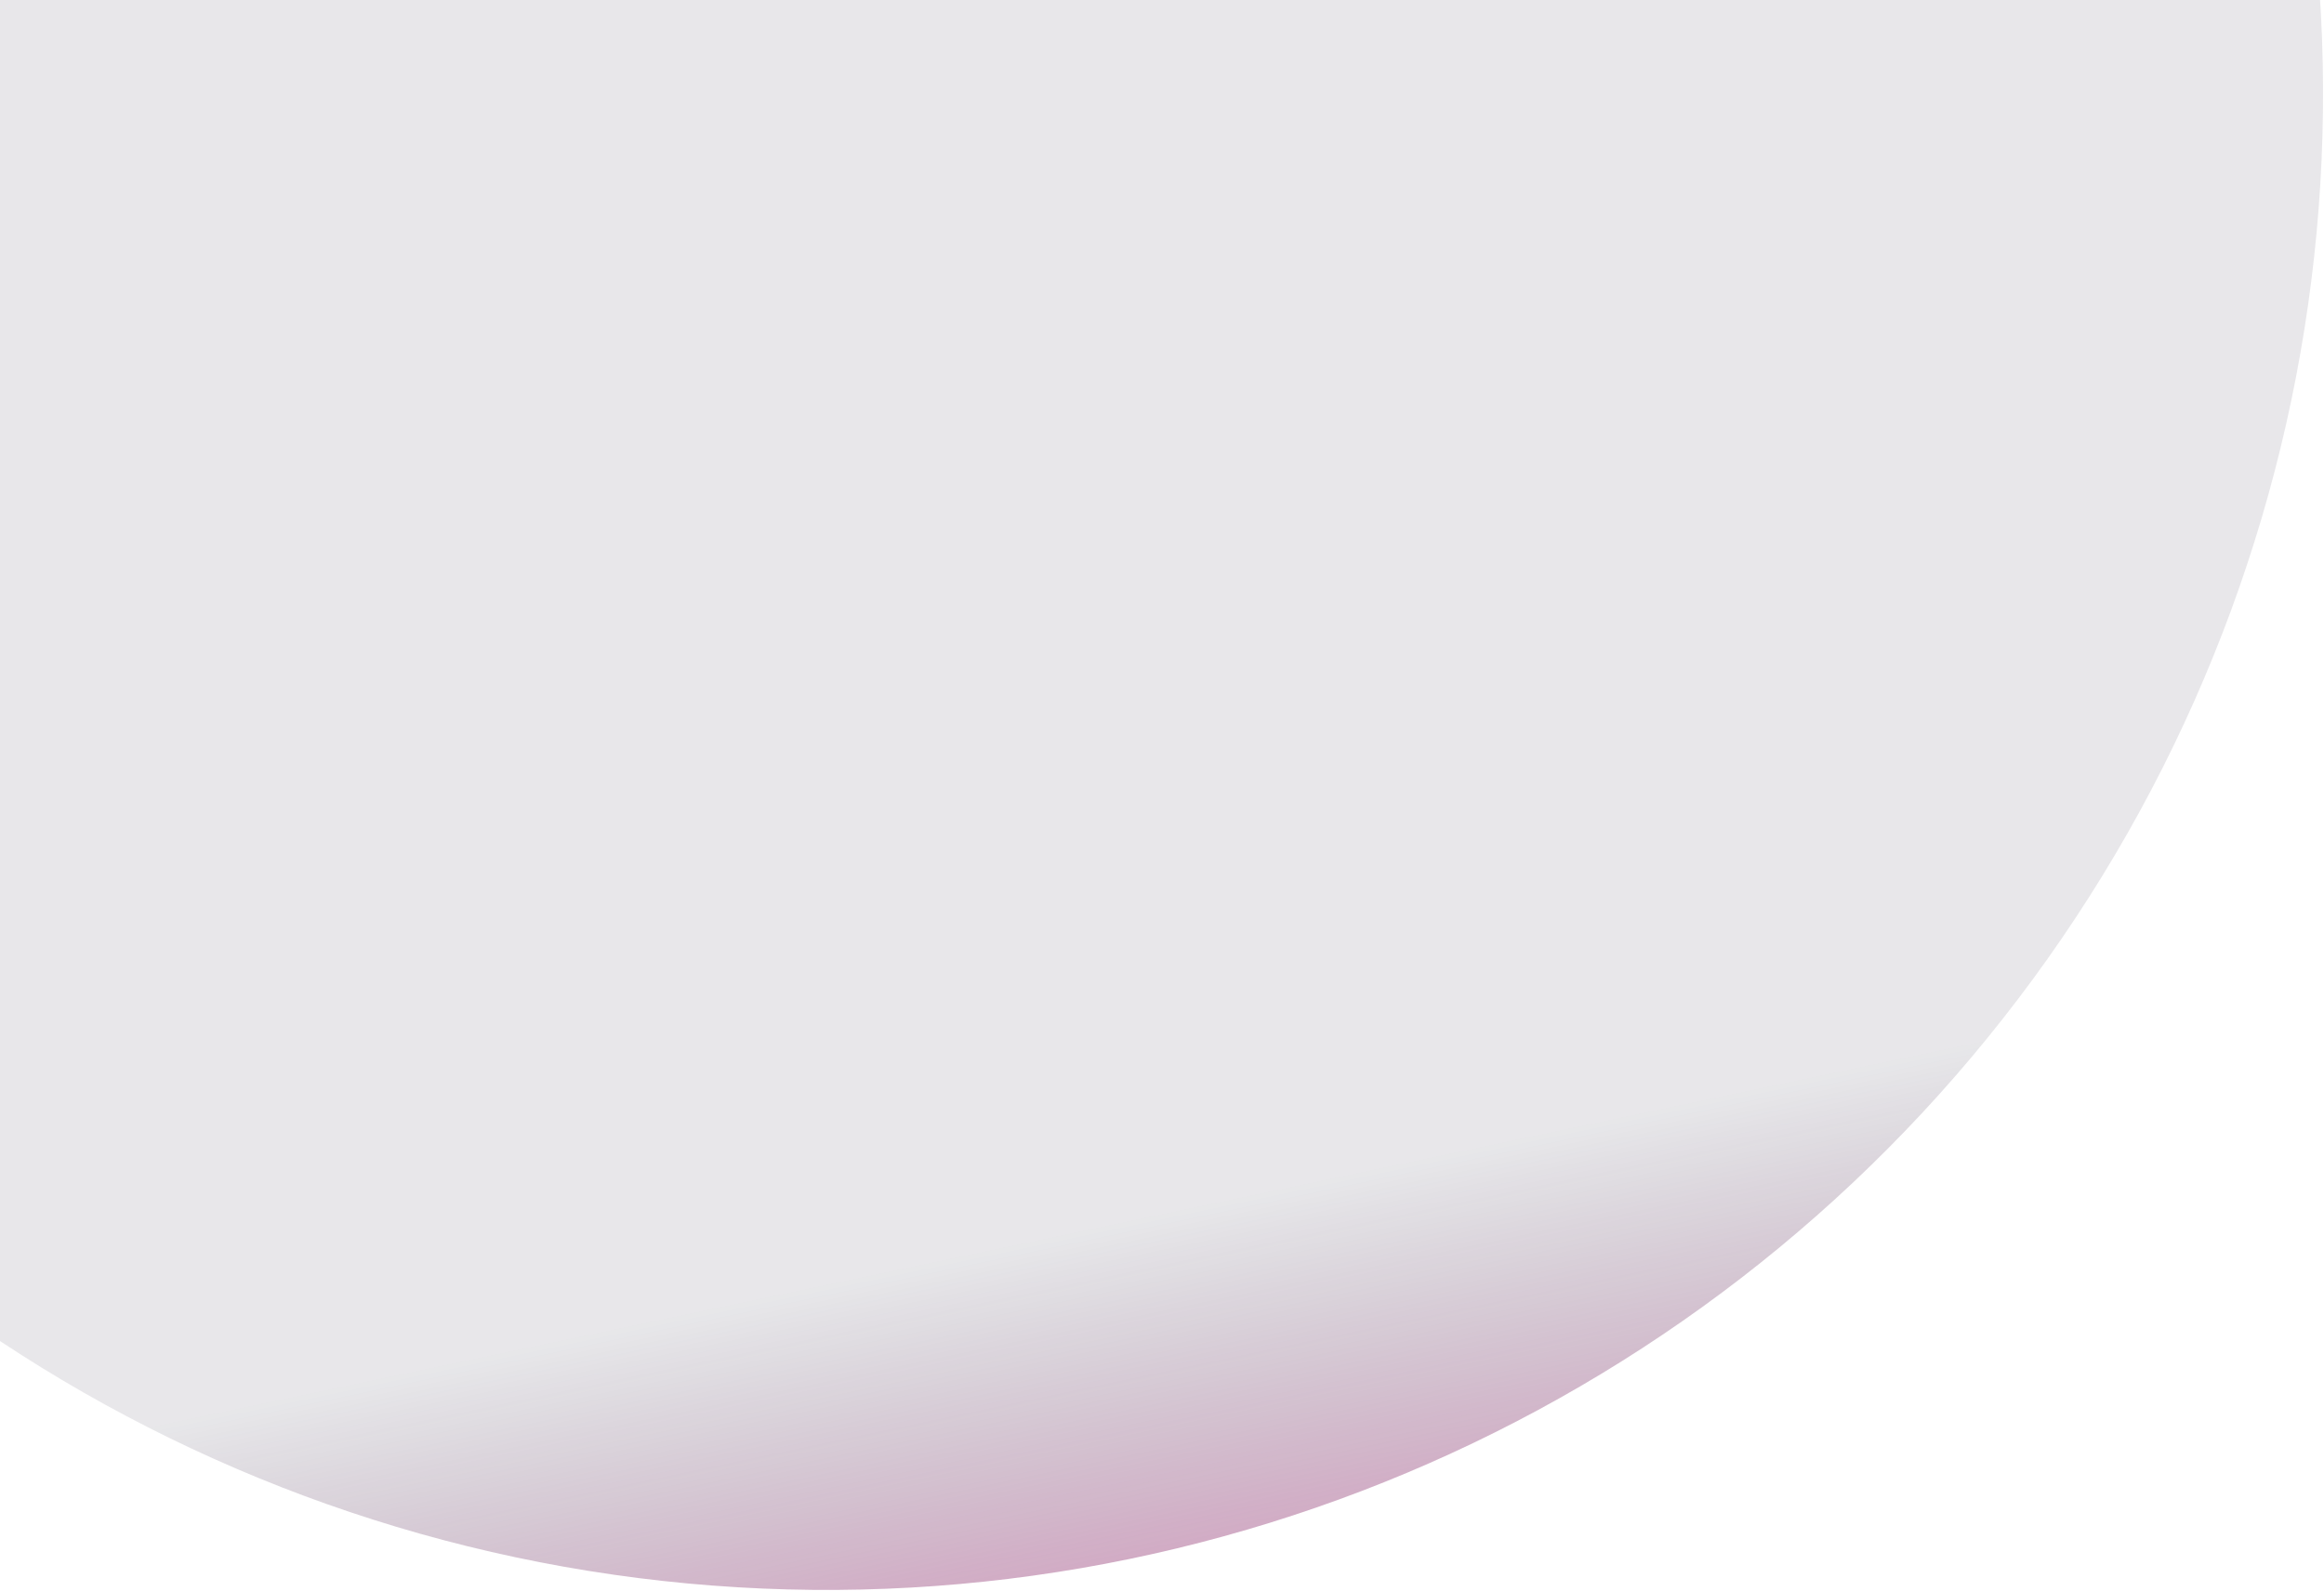 <svg width="806" height="552" viewBox="0 0 806 552" fill="none" xmlns="http://www.w3.org/2000/svg">
<circle opacity="0.68" cx="519.015" cy="519.015" r="519.015" transform="translate(410.01 756.118) rotate(-144.675)" fill="url(#paint0_linear)"/>
<defs>
<linearGradient id="paint0_linear" x2="1" gradientUnits="userSpaceOnUse" gradientTransform="matrix(785.219 753.074 -334.204 348.47 231.058 -129.7)">
<stop stop-color="#FF1995"/>
<stop offset="0.234" stop-color="#1B1832" stop-opacity="0.15"/>
</linearGradient>
</defs>
</svg>
